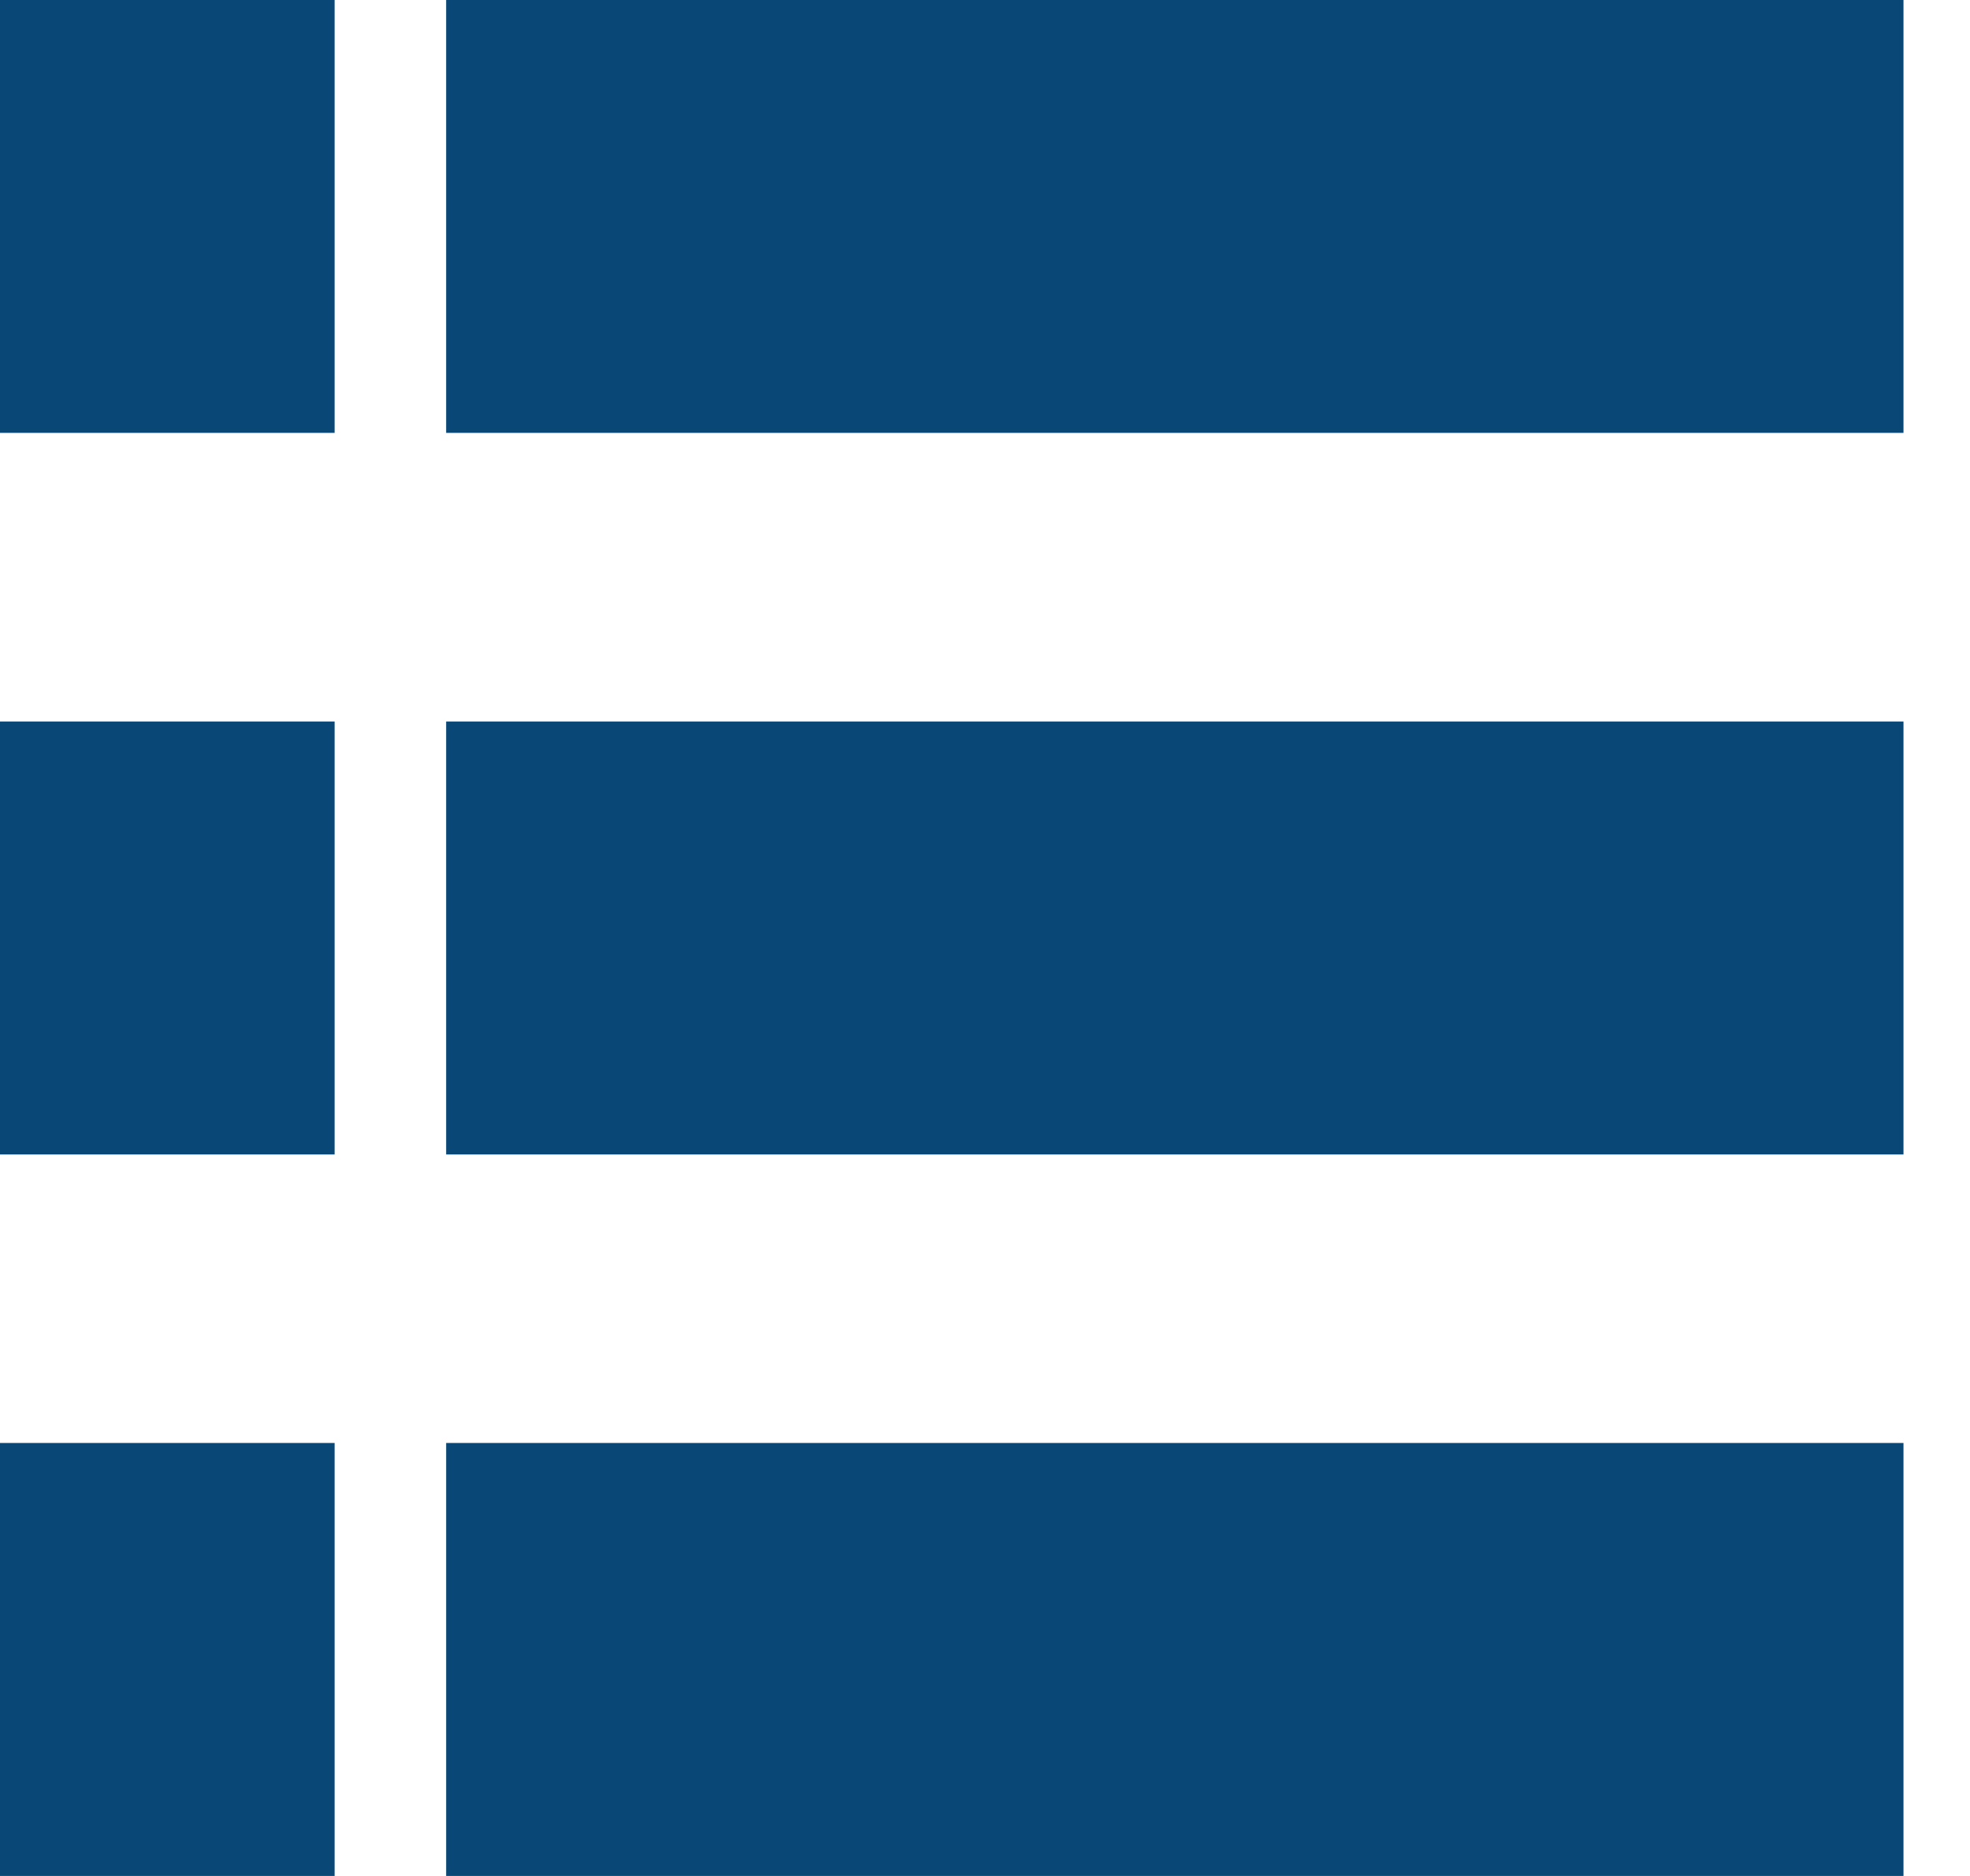 <svg width="21" height="20" viewBox="0 0 21 20" fill="none" xmlns="http://www.w3.org/2000/svg">
<path d="M3.567 4.615H0V0H3.567V4.615Z" fill="#094876"/>
<path d="M3.567 12.308H0V7.692H3.567V12.308Z" fill="#094876"/>
<path d="M3.567 20H0V15.384H3.567V20Z" fill="#094876"/>
<path d="M20.291 4.615H4.756V0H20.291V4.615Z" fill="#094876"/>
<path d="M20.291 12.308H4.756V7.692H20.291V12.308Z" fill="#094876"/>
<path d="M20.291 20H4.756V15.384H20.291V20Z" fill="#094876"/>
</svg>
